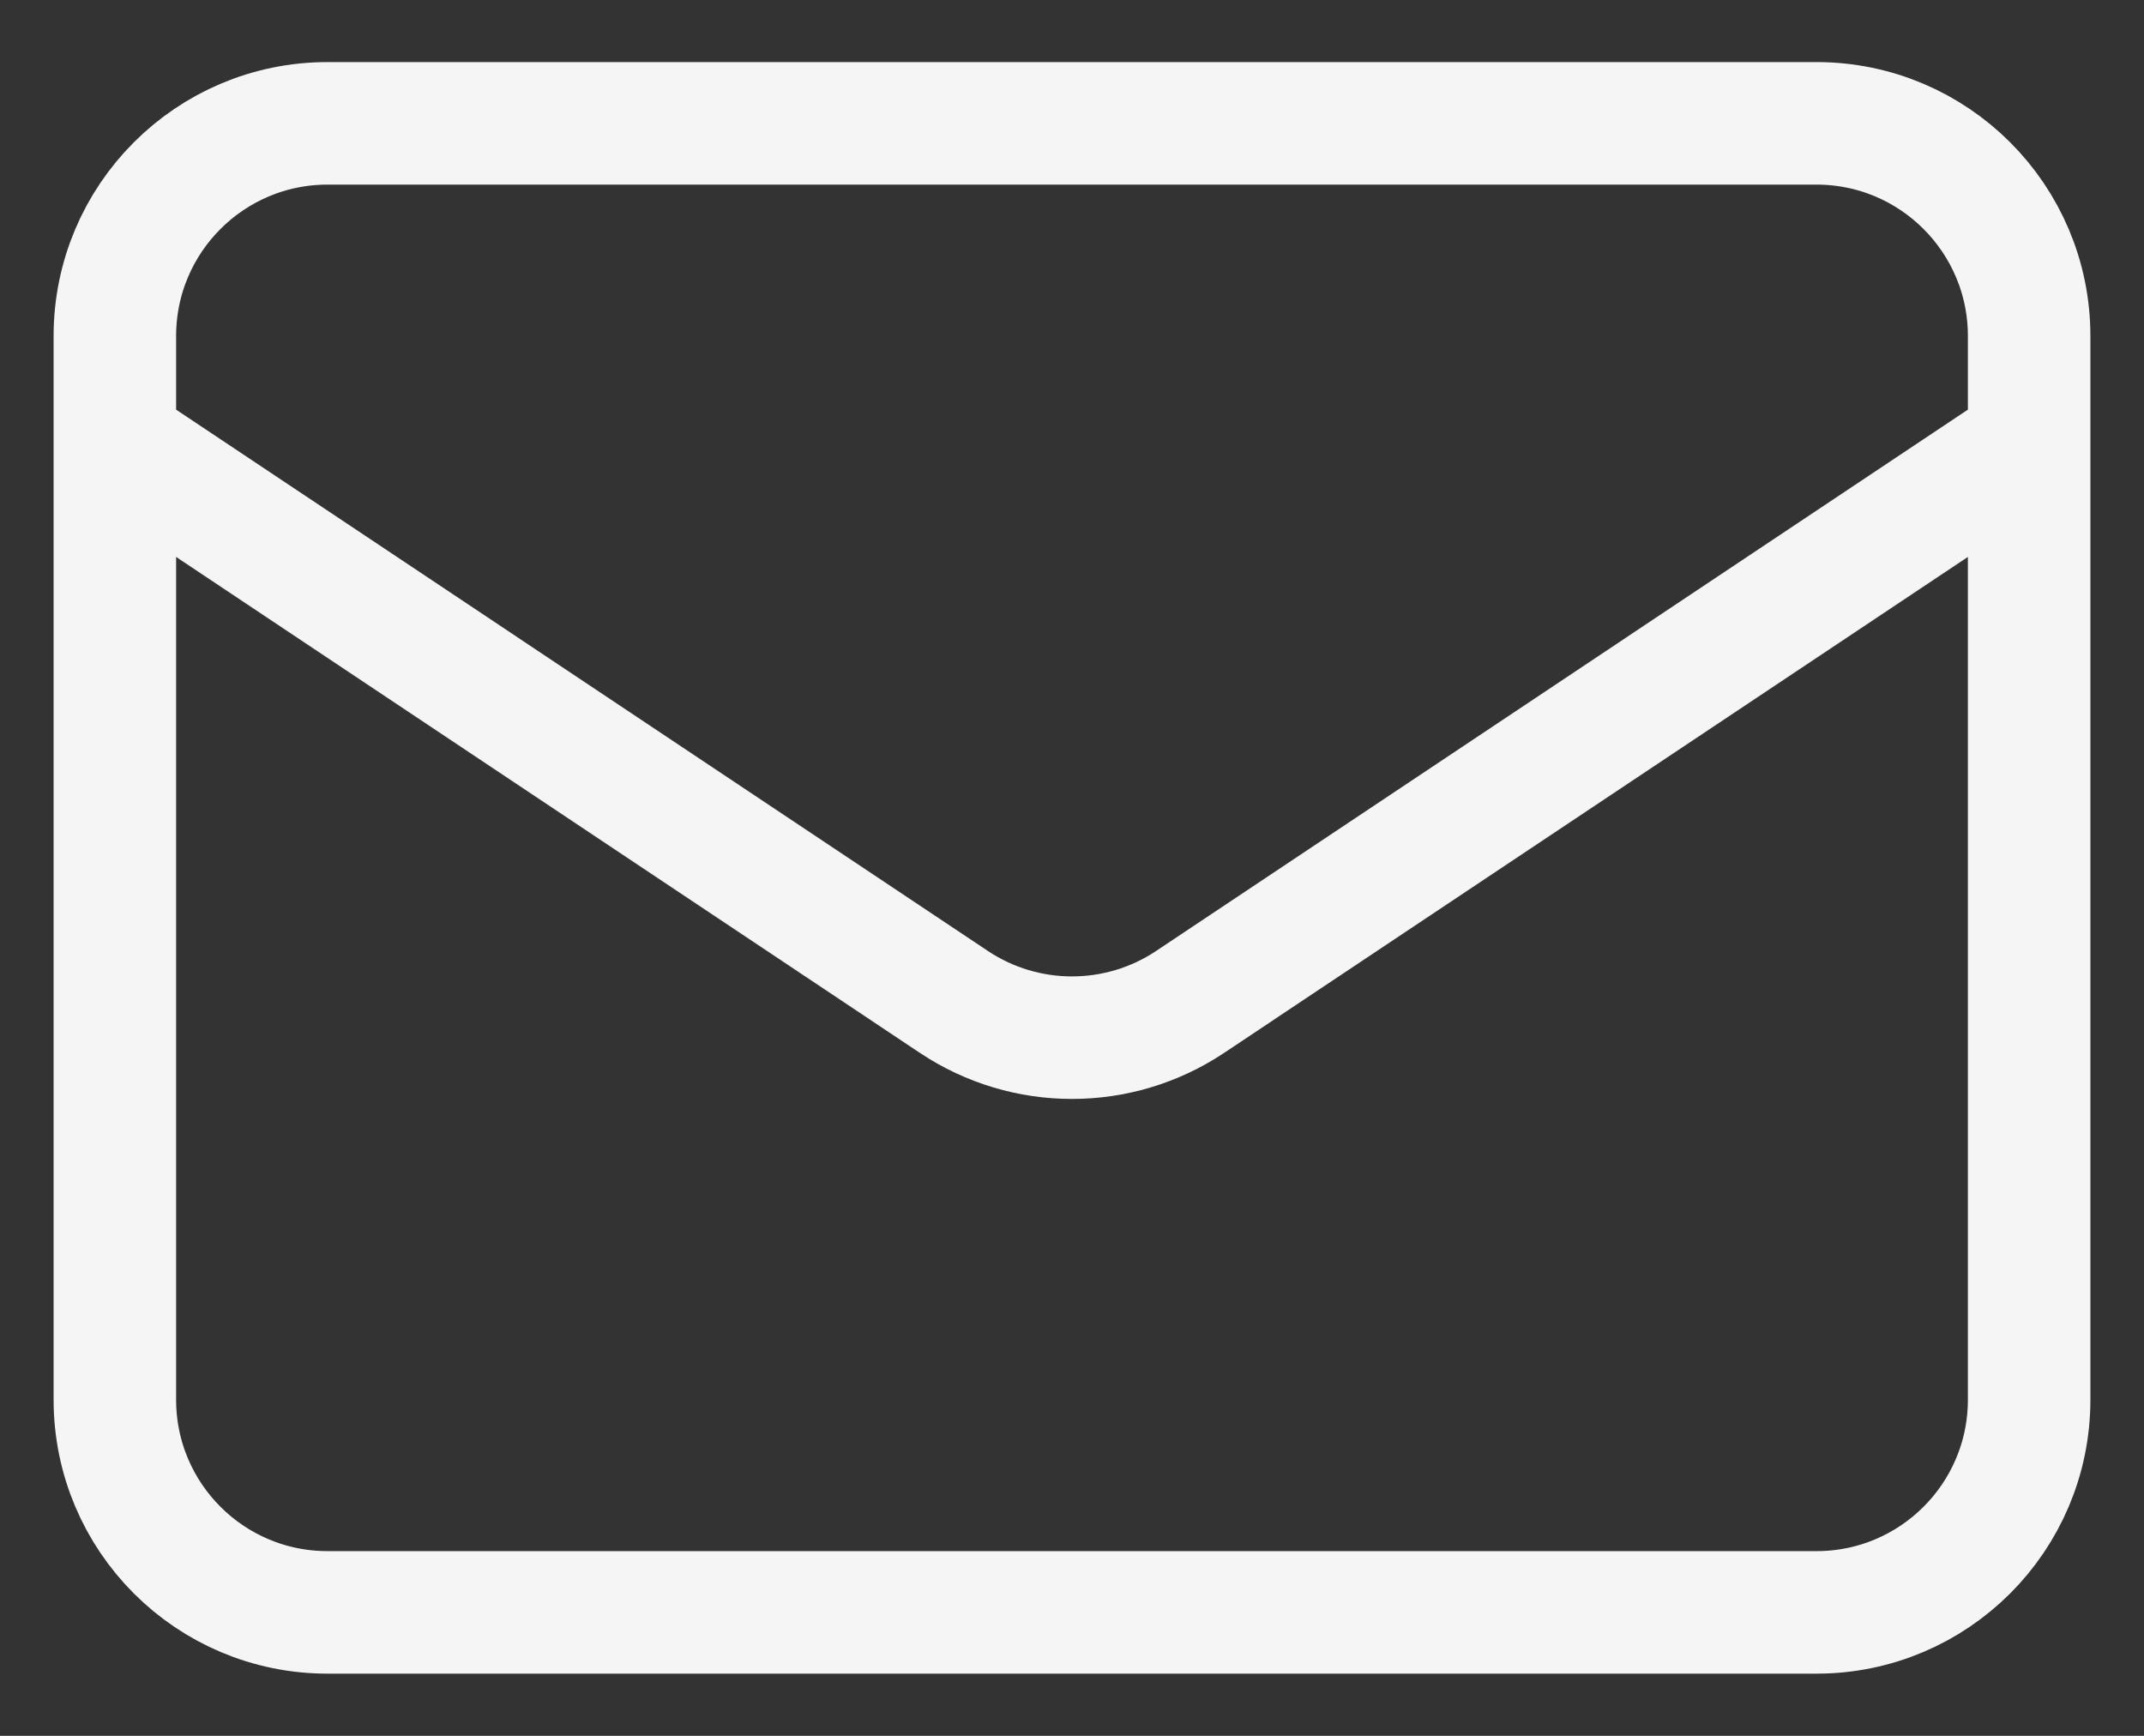 <svg width="21" height="17" viewBox="0 0 21 17" fill="none" xmlns="http://www.w3.org/2000/svg">
<rect x="0" y="0" width="21" height="17" fill="#333333" stroke="none"/>
<path d="M1.125 4.333L9.344 9.813C10.044 10.279 10.956 10.279 11.656 9.813L19.875 4.333M3.208 15.791H17.792C18.942 15.791 19.875 14.859 19.875 13.708V3.291C19.875 2.141 18.942 1.208 17.792 1.208H3.208C2.058 1.208 1.125 2.141 1.125 3.291V13.708C1.125 14.859 2.058 15.791 3.208 15.791Z" stroke="#F5F5F5" stroke-width="1.2" stroke-linecap="round" stroke-linejoin="round"/>
</svg>
